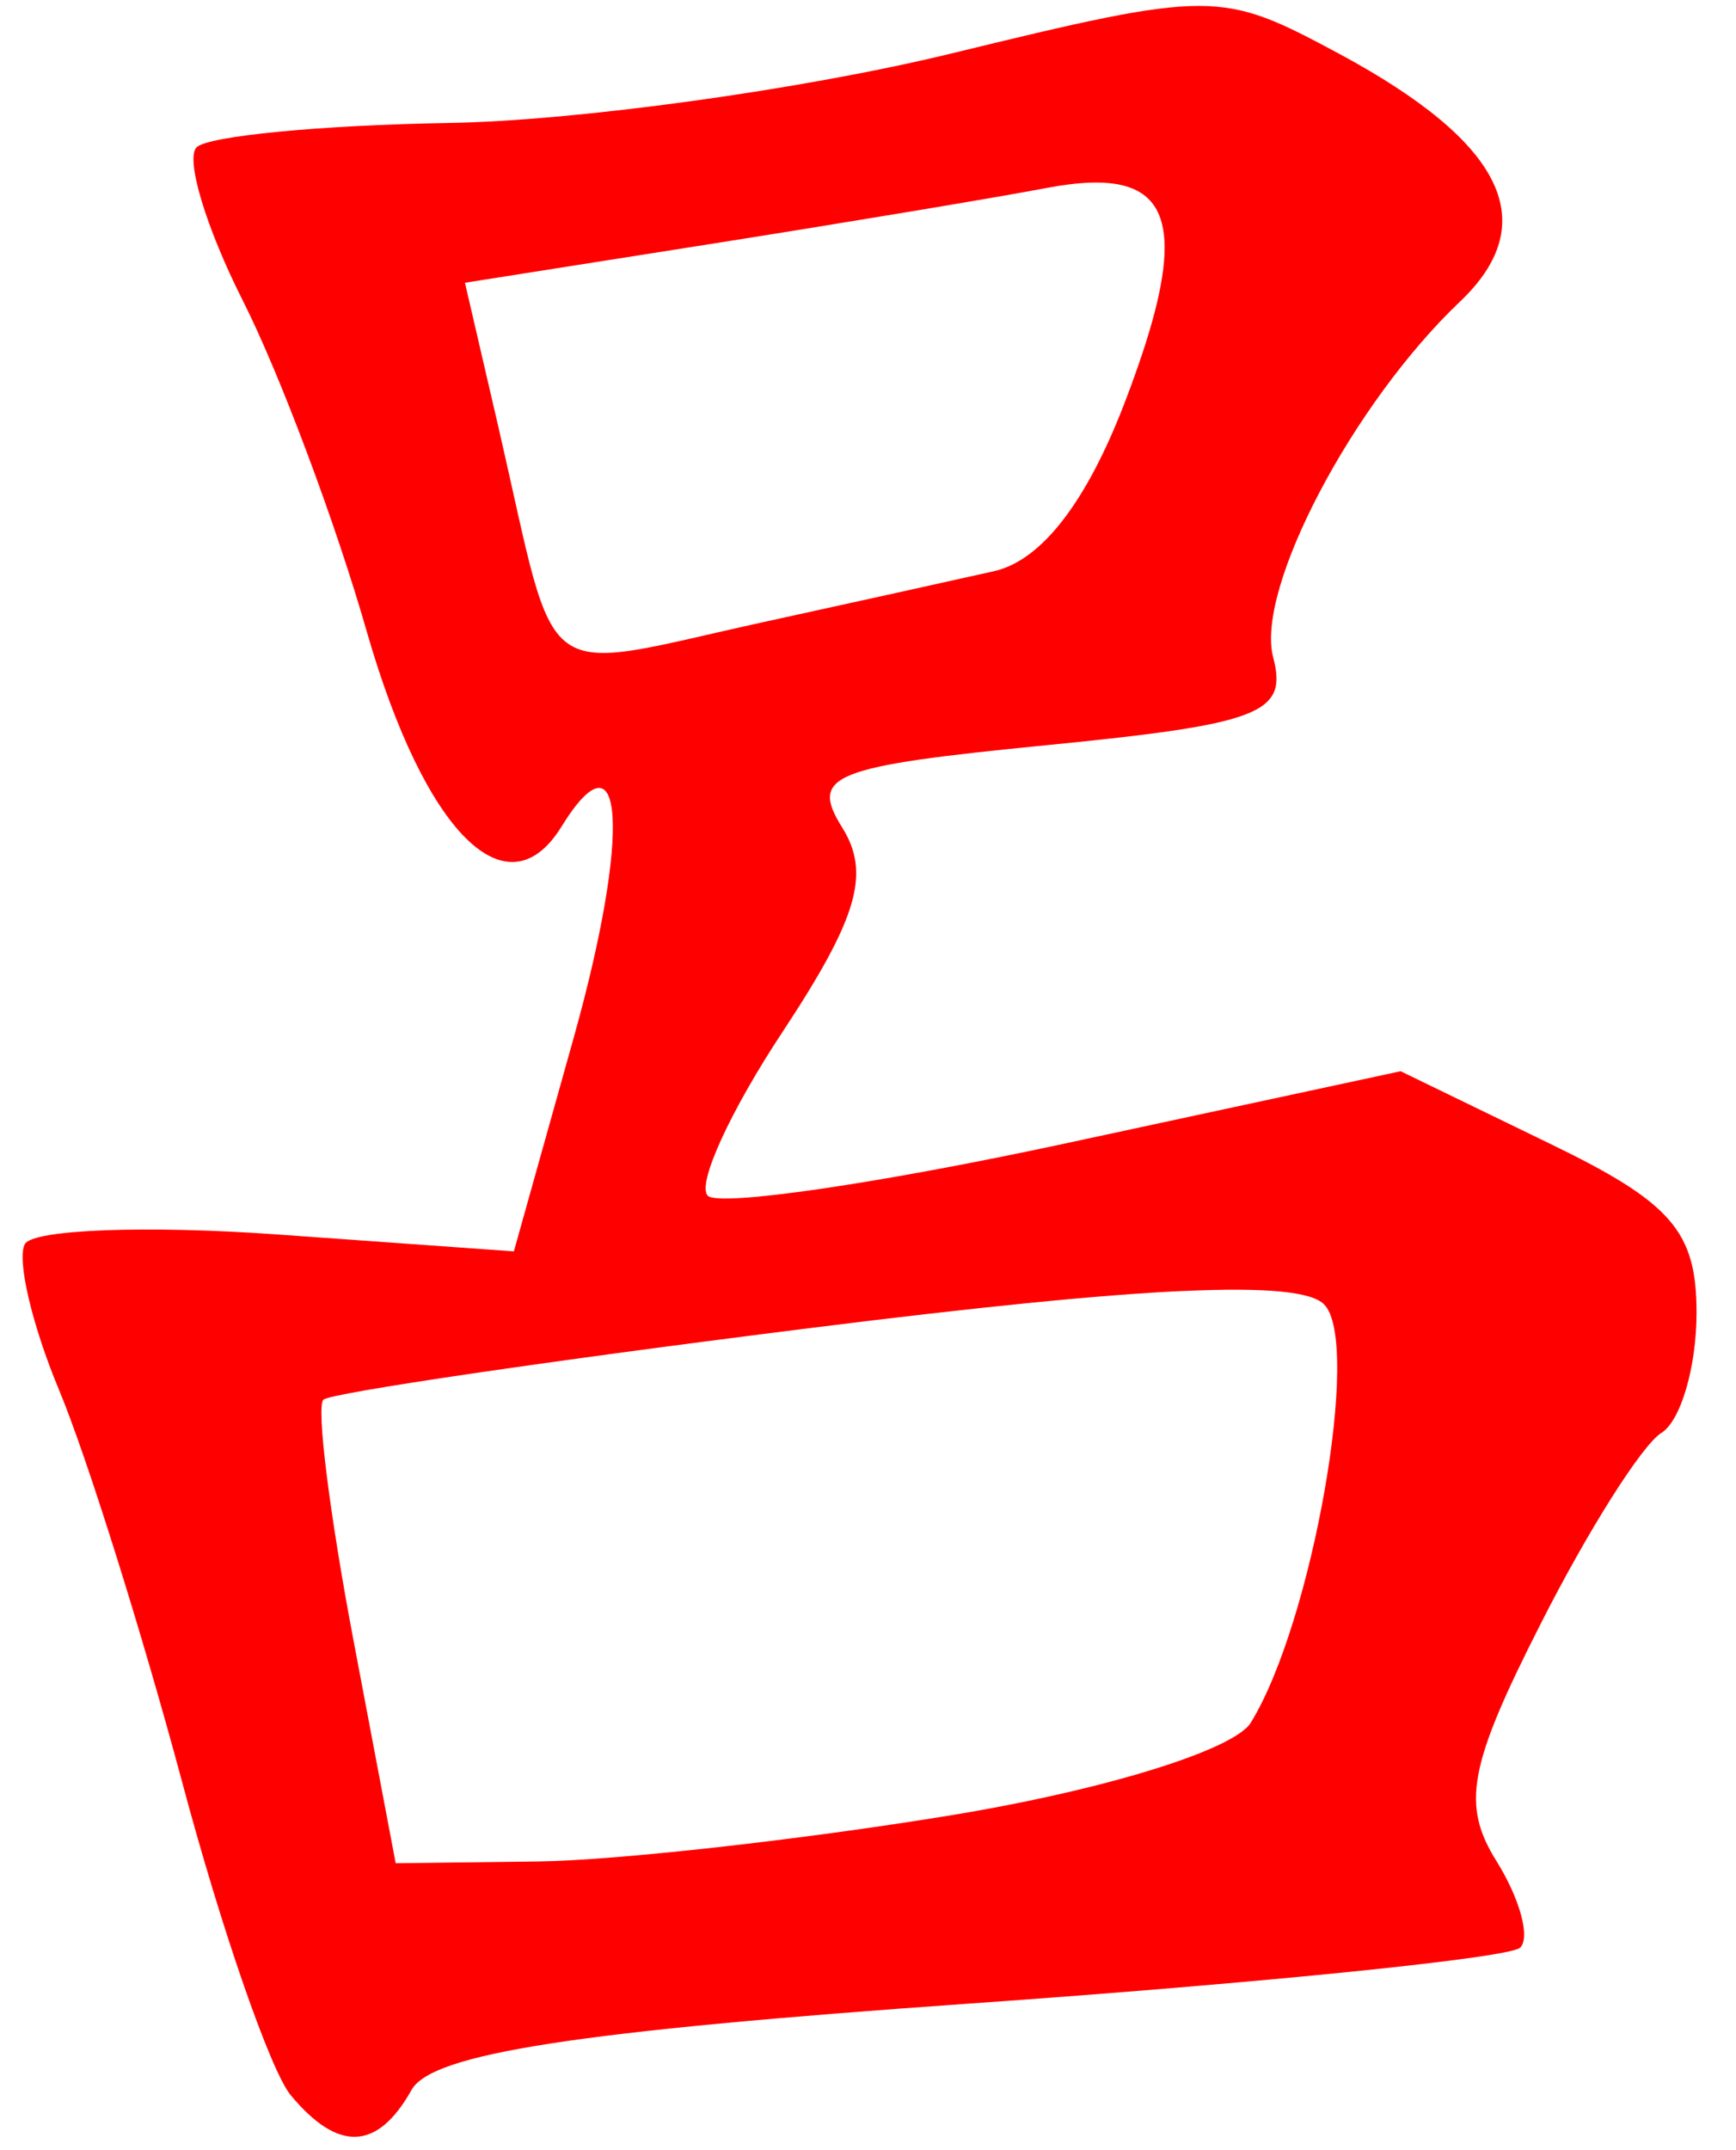 <?xml version="1.0" encoding="UTF-8" standalone="no"?><!DOCTYPE svg PUBLIC "-//W3C//DTD SVG 1.1//EN" "http://www.w3.org/Graphics/SVG/1.1/DTD/svg11.dtd"><svg width="100%" height="100%" viewBox="0 0 63 78" version="1.1" xmlns="http://www.w3.org/2000/svg" xmlns:xlink="http://www.w3.org/1999/xlink" xml:space="preserve" xmlns:serif="http://www.serif.com/" style="fill-rule:evenodd;clip-rule:evenodd;stroke-linejoin:round;stroke-miterlimit:2;"><g><path d="M43.502,0.215c-1.812,0.001 -4.275,0.581 -9.051,1.743c-5.376,1.301 -13.54,2.428 -18.165,2.503c-4.626,0.076 -8.752,0.474 -9.152,0.884c-0.412,0.41 0.338,2.909 1.675,5.554c1.338,2.644 3.376,8.07 4.514,12.056c2.1,7.265 5.075,10.235 7.051,7.036c2.288,-3.702 2.513,0.266 0.45,7.639l-2.176,7.765l-8.576,-0.613c-4.713,-0.337 -8.839,-0.185 -9.164,0.339c-0.312,0.524 0.238,2.914 1.238,5.31c1,2.395 3,8.768 4.451,14.166c1.437,5.397 3.225,10.53 3.95,11.405c1.725,2.077 3.151,2.017 4.388,-0.187c0.738,-1.321 5.989,-2.132 20.279,-3.135c10.614,-0.745 19.59,-1.656 19.953,-2.027c0.375,-0.37 -0.013,-1.776 -0.85,-3.125c-1.288,-2.05 -1.026,-3.465 1.587,-8.607c1.713,-3.385 3.688,-6.509 4.389,-6.941c0.7,-0.434 1.275,-2.393 1.275,-4.355c-0,-2.963 -0.9,-4.002 -5.376,-6.163l-5.363,-2.602l-12.202,2.627c-6.714,1.445 -12.54,2.296 -12.94,1.89c-0.413,-0.405 0.825,-3.098 2.738,-5.983c2.7,-4.097 3.176,-5.715 2.138,-7.375c-1.188,-1.903 -0.4,-2.217 7.464,-2.991c7.726,-0.763 8.713,-1.149 8.176,-3.185c-0.65,-2.478 2.888,-9.197 6.763,-12.884c3.038,-2.875 1.626,-5.778 -4.363,-9.006c-2.163,-1.159 -3.3,-1.738 -5.101,-1.738Zm-2.75,6.512c2.025,0.505 1.975,2.868 0.1,7.783c-1.4,3.685 -3.05,5.82 -4.776,6.21c-1.45,0.326 -5.163,1.147 -8.264,1.824c-8.513,1.86 -7.501,2.595 -9.726,-7.059l-1.213,-5.228l8.902,-1.404c4.9,-0.774 10.414,-1.692 12.227,-2.038c1.162,-0.219 2.075,-0.256 2.75,-0.088Zm2.2,40.106c3.026,-0.138 4.651,0.027 5.101,0.487c1.363,1.362 -0.425,11.552 -2.663,15.174c-0.612,0.992 -5.351,2.451 -10.889,3.359c-5.388,0.884 -12.139,1.638 -14.977,1.674l-5.164,0.065l-1.55,-8.182c-0.85,-4.5 -1.338,-8.386 -1.075,-8.633c0.25,-0.246 8.239,-1.42 17.74,-2.609c6.039,-0.757 10.452,-1.199 13.477,-1.337l0,0.002Z" style="fill:#f00;fill-rule:nonzero;"/></g></svg>